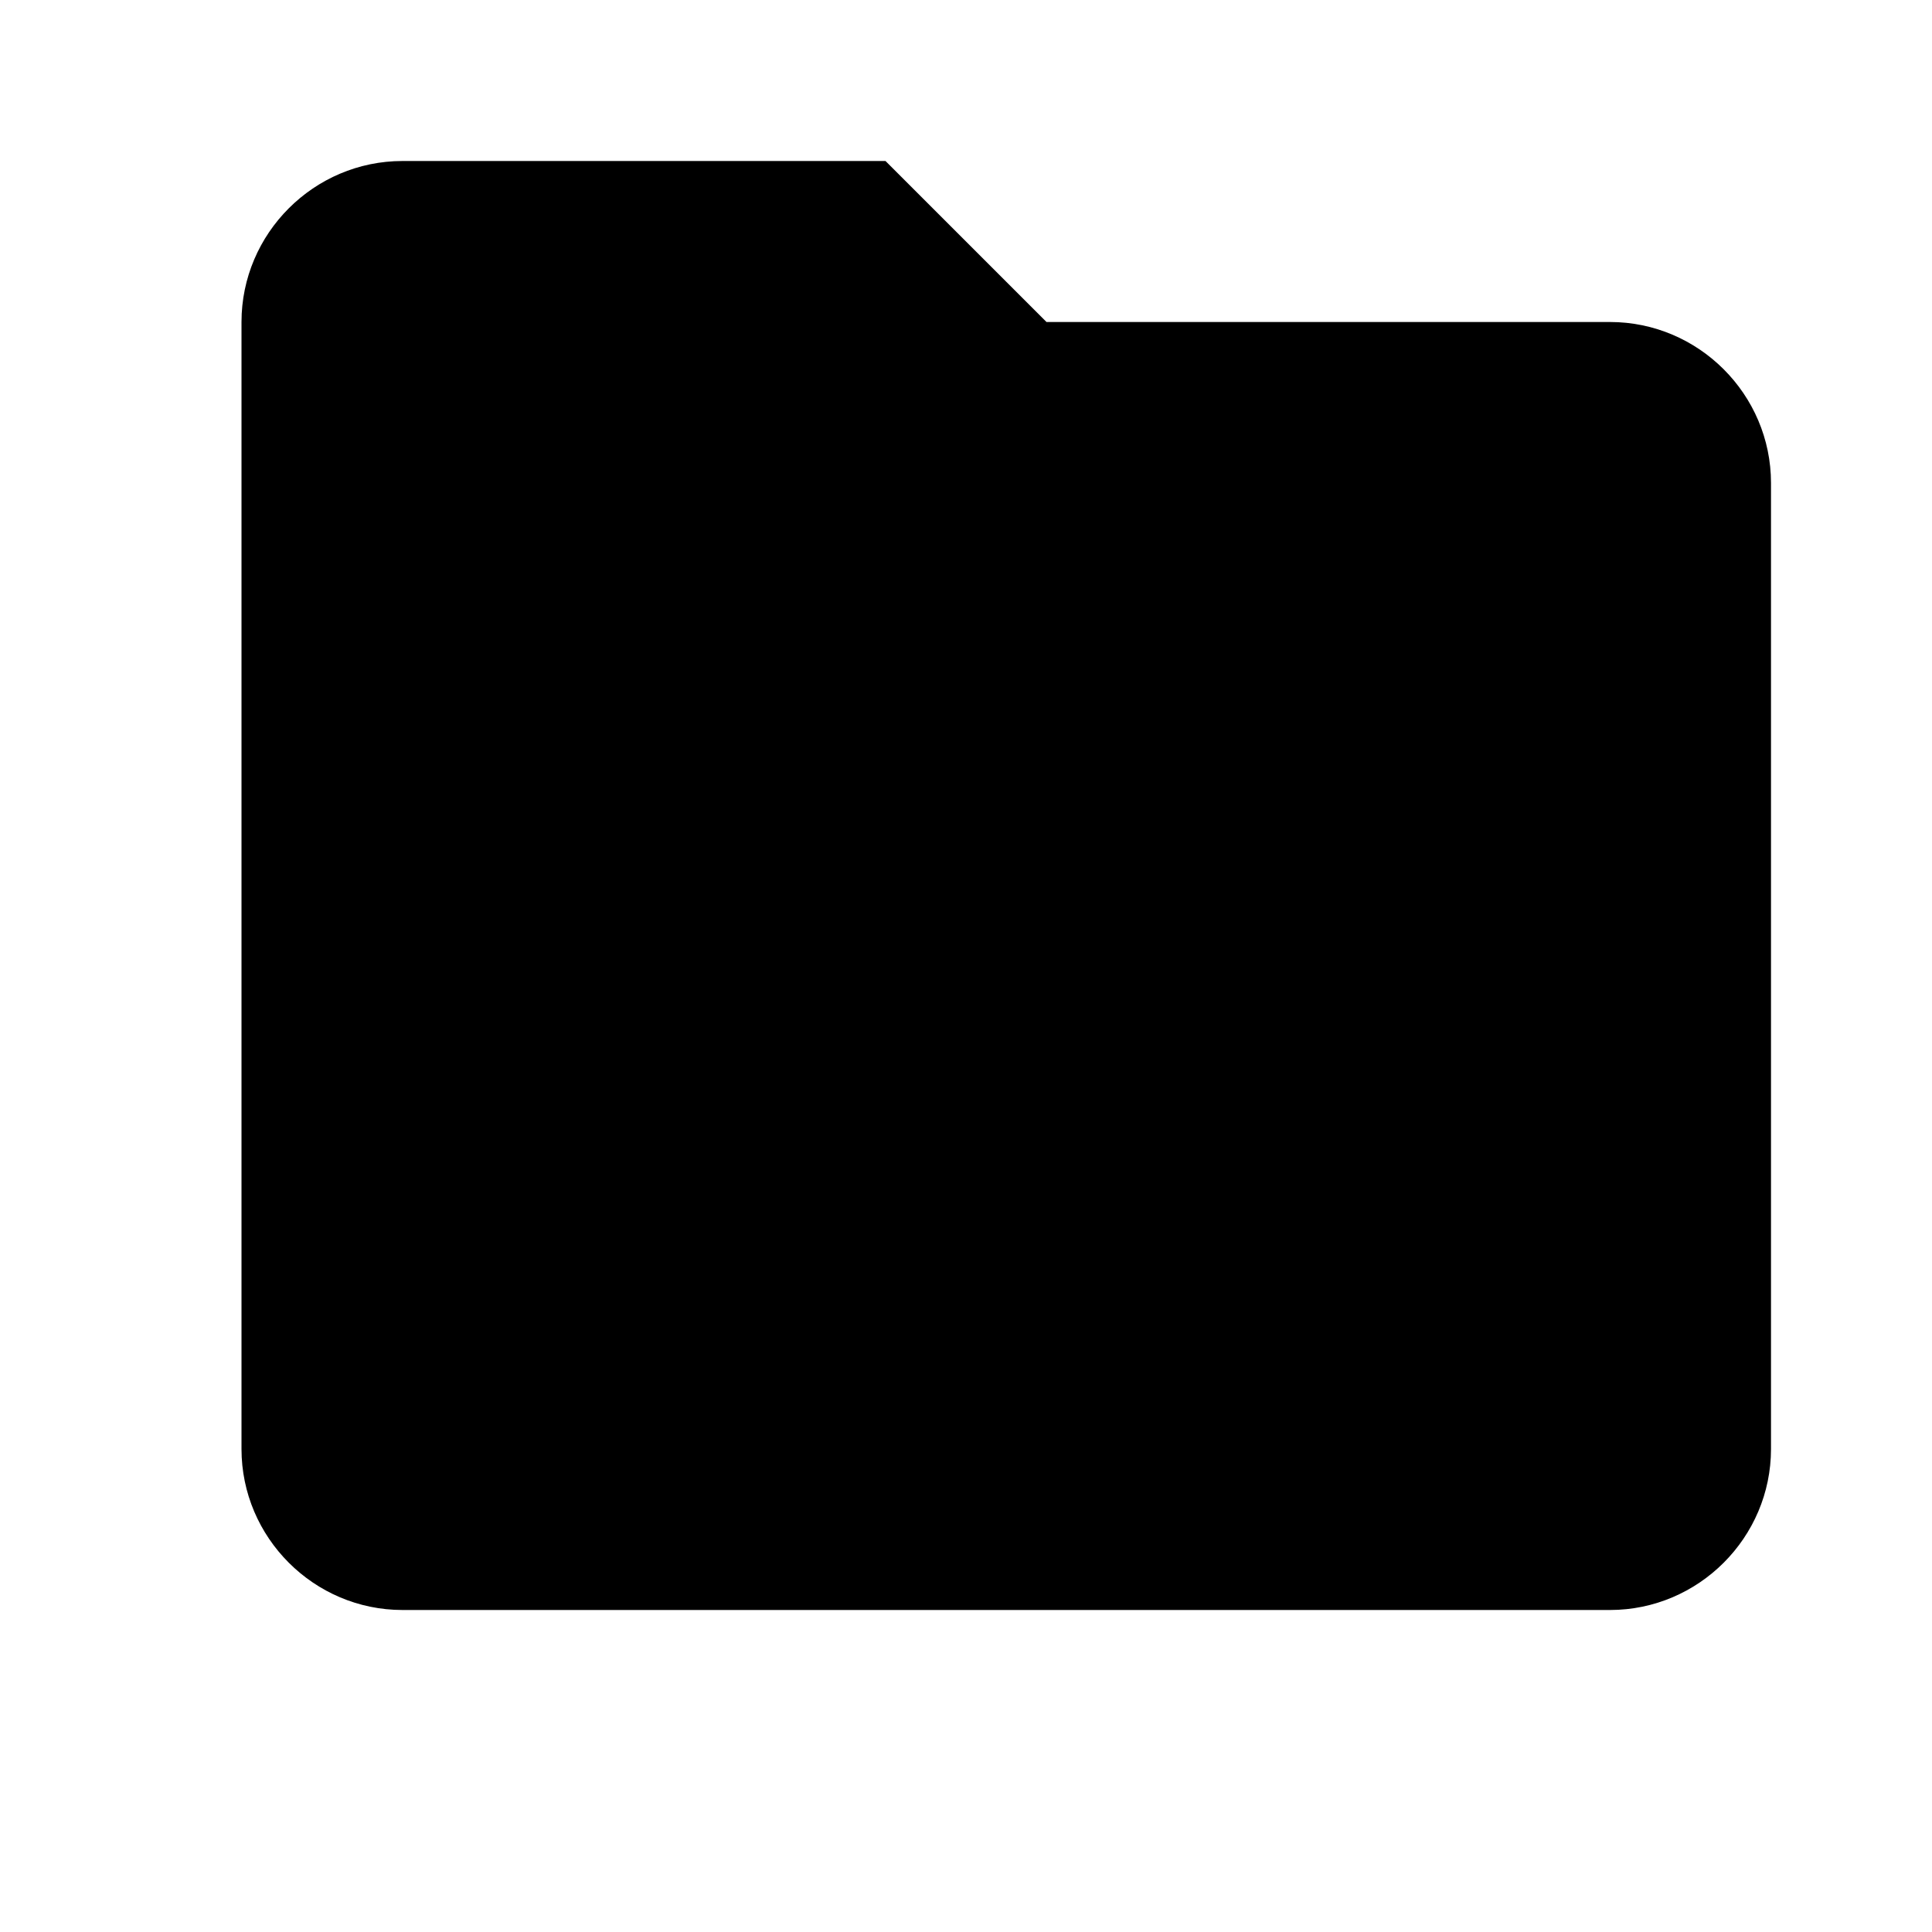 <svg xmlns="http://www.w3.org/2000/svg" viewBox="0 0 24 24" id="organisation-report">
  <path d="M3 4c0-1.1.9-2 2-2h6l2 2h7c1.1 0 2 .9 2 2v12c0 1.1-.9 2-2 2H5c-1.1 0-2-.9-2-2V4zm3 3h10v2H6V7zm0 4h10v2H6v-2zm0 4h6v2H6v-2z"></path>
</svg>
